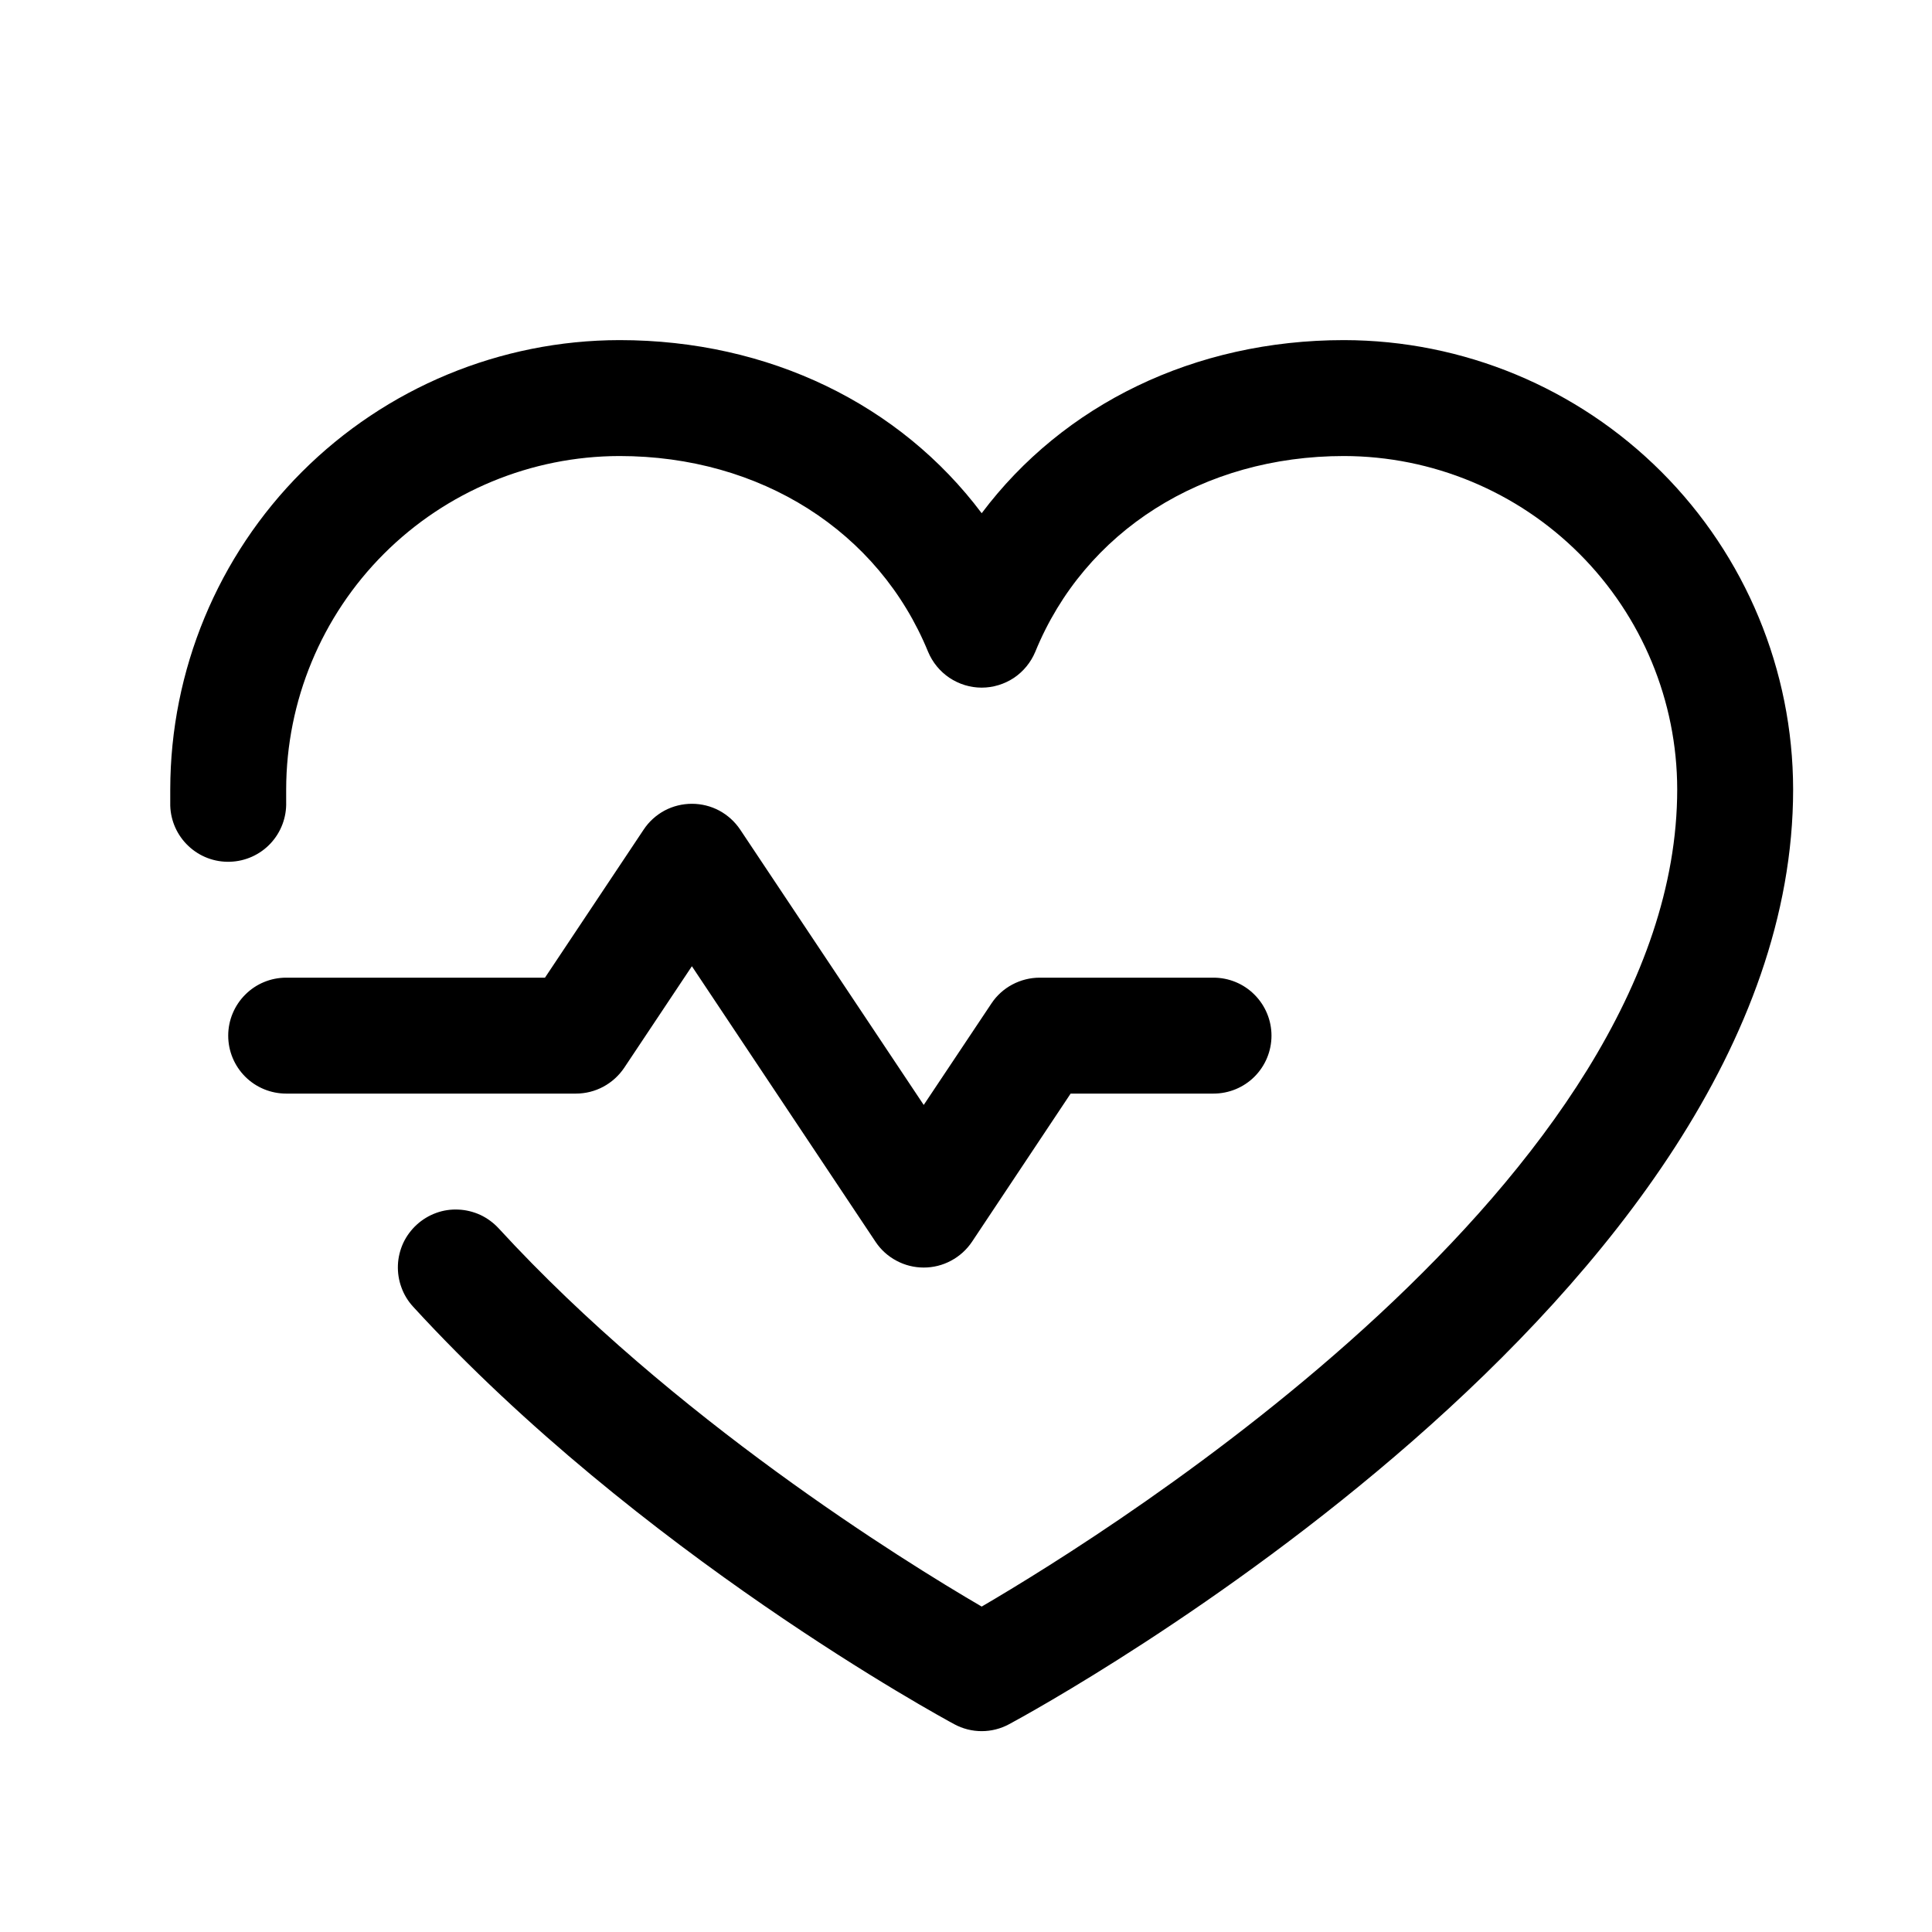 <svg width="25" height="25" viewBox="0 0 25 25" fill="none" xmlns="http://www.w3.org/2000/svg">
<path d="M7.453 14.151H3.703C3.504 14.151 3.313 14.072 3.173 13.932C3.032 13.791 2.953 13.6 2.953 13.401C2.953 13.203 3.032 13.012 3.173 12.871C3.313 12.73 3.504 12.651 3.703 12.651H7.052L8.329 10.735C8.397 10.632 8.49 10.548 8.599 10.489C8.708 10.431 8.83 10.401 8.953 10.401C9.077 10.401 9.198 10.431 9.307 10.489C9.416 10.548 9.509 10.632 9.578 10.735L11.953 14.298L12.829 12.985C12.897 12.882 12.99 12.798 13.099 12.74C13.208 12.682 13.33 12.651 13.453 12.651H15.703C15.902 12.651 16.093 12.73 16.233 12.871C16.374 13.012 16.453 13.203 16.453 13.401C16.453 13.6 16.374 13.791 16.233 13.932C16.093 14.072 15.902 14.151 15.703 14.151H13.854L12.578 16.068C12.509 16.171 12.416 16.255 12.307 16.313C12.198 16.372 12.077 16.402 11.953 16.402C11.83 16.402 11.708 16.372 11.599 16.313C11.49 16.255 11.397 16.171 11.329 16.068L8.953 12.503L8.078 13.816C8.009 13.919 7.916 14.003 7.807 14.062C7.699 14.12 7.577 14.151 7.453 14.151ZM17.391 4.401C15.455 4.401 13.76 5.234 12.703 6.641C11.647 5.234 9.952 4.401 8.016 4.401C6.475 4.403 4.997 5.016 3.907 6.106C2.818 7.195 2.205 8.673 2.203 10.214C2.203 10.284 2.203 10.354 2.203 10.425C2.209 10.624 2.294 10.812 2.439 10.948C2.584 11.085 2.778 11.158 2.977 11.151C3.175 11.145 3.364 11.06 3.5 10.915C3.636 10.77 3.709 10.577 3.703 10.378C3.703 10.324 3.703 10.268 3.703 10.214C3.705 9.071 4.159 7.975 4.968 7.166C5.776 6.358 6.872 5.903 8.016 5.901C9.839 5.901 11.37 6.873 12.009 8.433C12.066 8.57 12.162 8.688 12.286 8.771C12.409 8.853 12.554 8.898 12.703 8.898C12.852 8.898 12.997 8.853 13.121 8.771C13.244 8.688 13.34 8.57 13.397 8.433C14.036 6.87 15.567 5.901 17.391 5.901C18.534 5.903 19.63 6.358 20.438 7.166C21.247 7.975 21.702 9.071 21.703 10.214C21.703 15.24 14.413 19.79 12.703 20.789C11.688 20.197 8.707 18.351 6.452 15.894C6.385 15.822 6.305 15.763 6.216 15.721C6.126 15.68 6.03 15.656 5.931 15.652C5.833 15.647 5.734 15.662 5.642 15.696C5.549 15.73 5.464 15.782 5.392 15.848C5.319 15.915 5.26 15.995 5.218 16.084C5.177 16.174 5.153 16.27 5.149 16.369C5.145 16.467 5.16 16.566 5.194 16.658C5.227 16.751 5.279 16.836 5.346 16.909C8.268 20.096 12.183 22.222 12.348 22.311C12.457 22.37 12.579 22.401 12.703 22.401C12.827 22.401 12.949 22.37 13.058 22.311C13.473 22.088 23.203 16.776 23.203 10.214C23.201 8.673 22.588 7.195 21.499 6.106C20.409 5.016 18.932 4.403 17.391 4.401Z" fill="black"/>
</svg>
